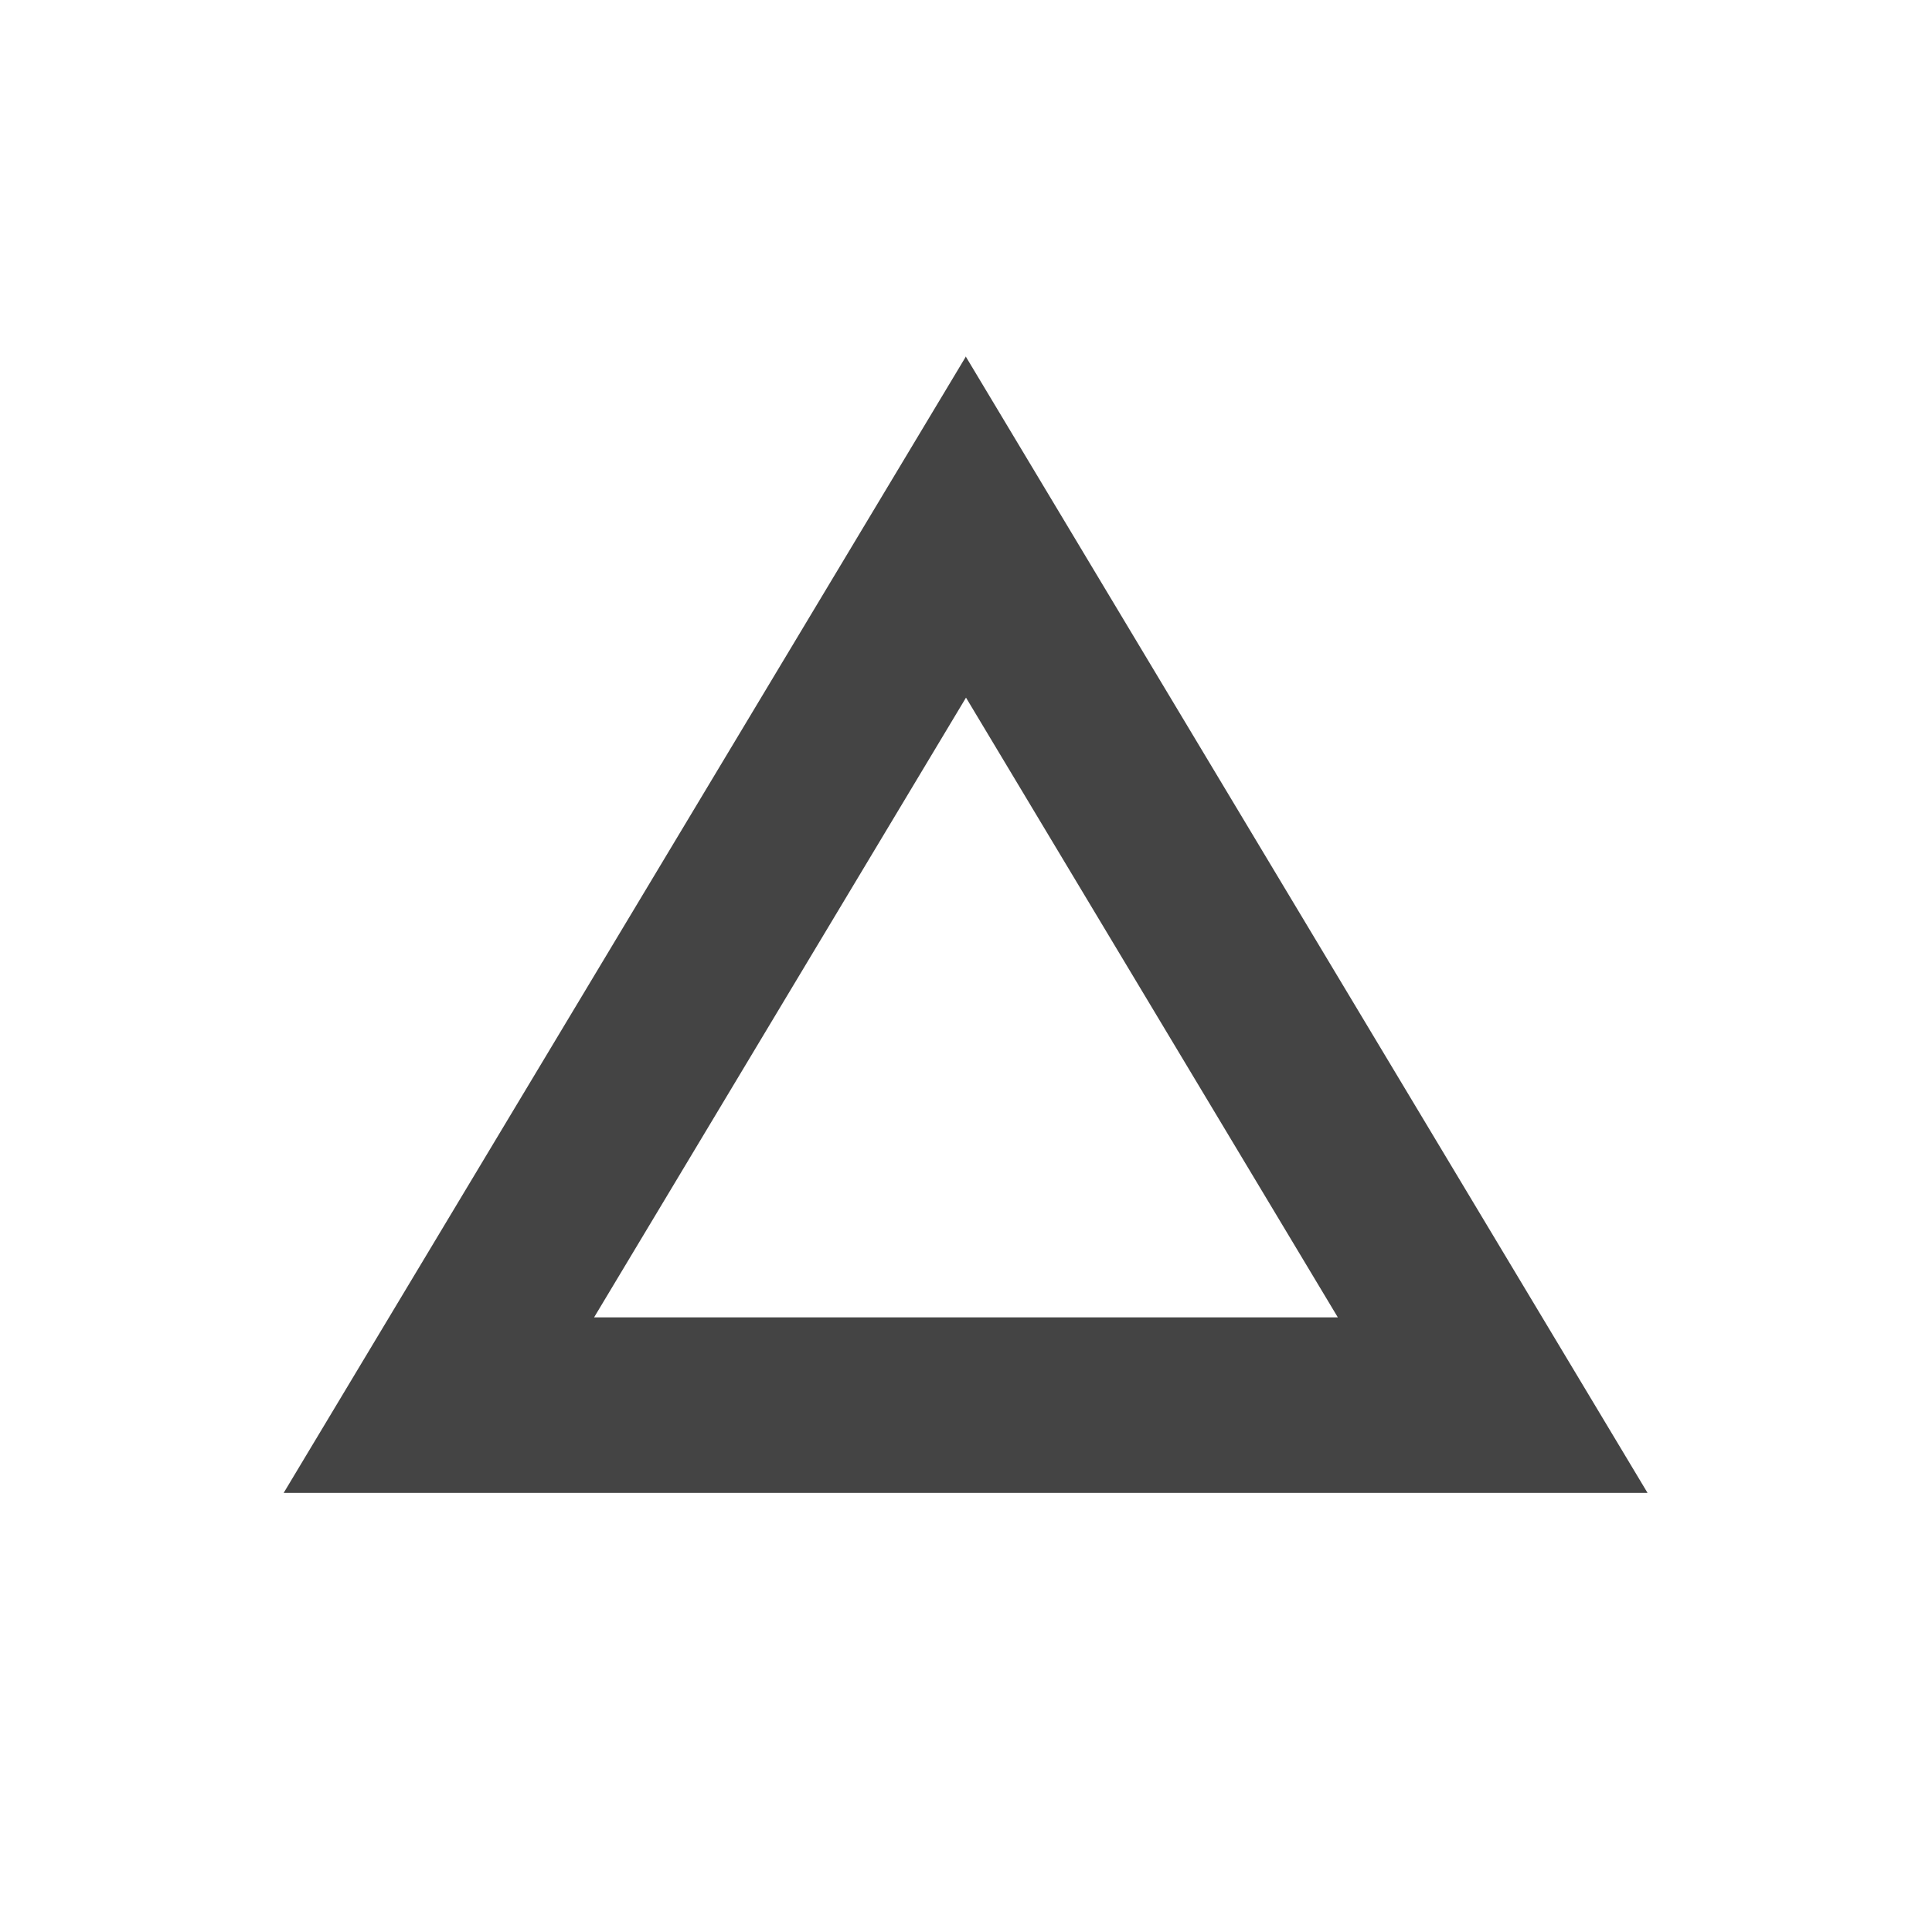<svg height="22" viewBox="0 0 22 22" width="22" xmlns="http://www.w3.org/2000/svg">
  <path d="m7.996 1.057.002.004.002-.004zm.002.004-7.768 12.939h15.531zm.002 3.883 4.234 7.057h-8.469z" fill="#444" transform="translate(3 3)"/>
</svg>
